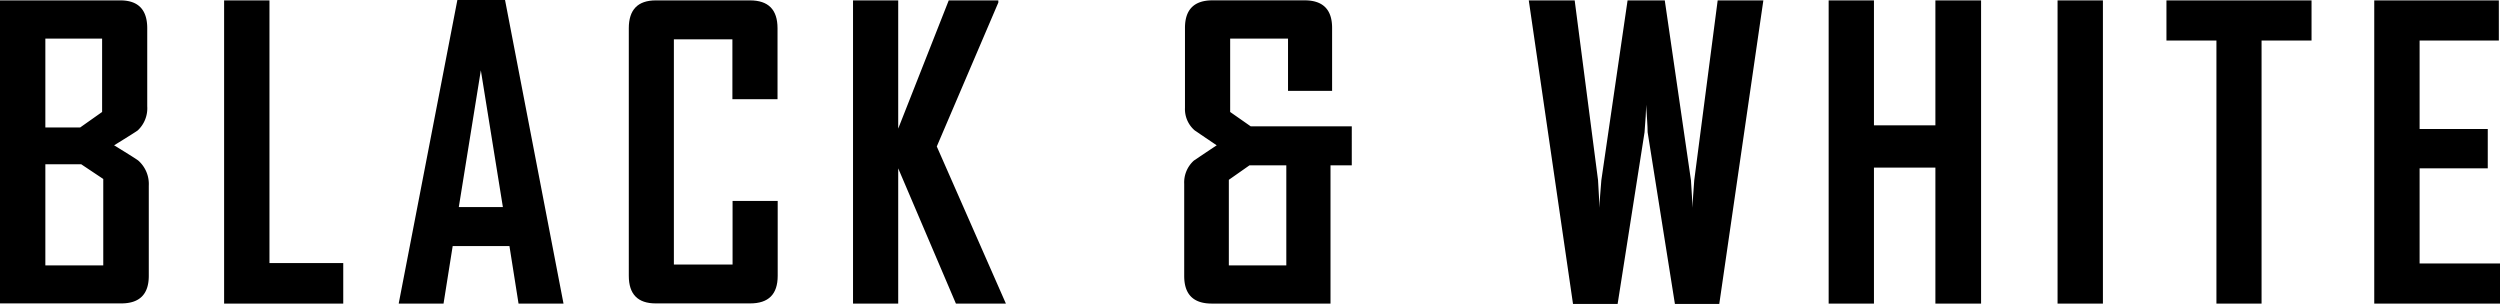 <svg xmlns="http://www.w3.org/2000/svg" viewBox="0 0 453.68 55.16"><g id="Слой_2" data-name="Слой 2"><g id="Layer_1" data-name="Layer 1"><path d="M27,50.06q0,5-5,5H0V.07H21.83q4.89,0,4.89,5.06V19.3A5.5,5.5,0,0,1,25,23.66q-.24.21-4.29,2.71,4.18,2.56,4.43,2.81A5.68,5.68,0,0,1,27,33.71ZM18.53,20.32V7H8.23V23.13h6.32Zm.21,27.84V32.48l-4-2.67H8.23V48.16Z"/><path d="M62.29,55.09H40.67V.07H48.9V47.74H62.29Z"/><path d="M102.26,55.09H94.1L92.45,44.65H82.15L80.49,55.09H72.37V55L83,0h8.65Zm-11-17.51-4-24.82-4,24.82Z"/><path d="M141.13,50.06c0,3.35-1.67,5-5,5H119q-4.89,0-4.89-5V5.13q0-5.05,4.89-5.06H136.1c3.36,0,5,1.69,5,5.06V18h-8.19V7.14H122.29V48h10.65V36.46h8.19Z"/><path d="M182.54,55.09h-9.07L163,30.55V55.09H154.8V.07H163V23.34L172.17.07h9V.46L170,26.58Z"/><path d="M245.31,30h-3.86V55.09H219.9q-5,0-5-5V33.36a5.32,5.32,0,0,1,1.76-4.22c1.38-.93,2.76-1.86,4.14-2.77-1.33-.89-2.67-1.8-4-2.71a5.09,5.09,0,0,1-1.76-4.08V5.06q0-5,5-5h16.7q5,0,5,5V16.49h-8V7H223.24V20.32l3.72,2.6h18.35ZM233.43,48.16V30h-6.68L223,32.63V48.16Z"/><path d="M320,.07,312,55.16h-8.05L299,24c0-1.13-.14-2.8-.28-5,0,1.12-.1,2.8-.28,5l-4.89,31.18h-8.09L277.43.07h8.33L290,32.7c.07,1.12.16,2.8.28,5,0-1.12.13-2.8.32-5L295.36.07h6.75l4.75,32.63c.07,1.12.17,2.8.31,5,0-1.12.12-2.8.29-5L311.71.07Z"/><path d="M359.51,55.09h-8.29V30.41H340.07V55.09h-8.22V.07h8.22V22.75h11.15V.07h8.29Z"/><path d="M381.62,55.09h-8.23V.07h8.23Z"/><path d="M419.48,7.35h-9.07V55.09h-8.19V7.35h-9.07V.07h26.33Z"/><path d="M453.68,55.09H430.86V.07h22.61V7.35H439.09V23.41h12.37v7.14H439.09V47.81h14.59Z"/></g></g></svg>
